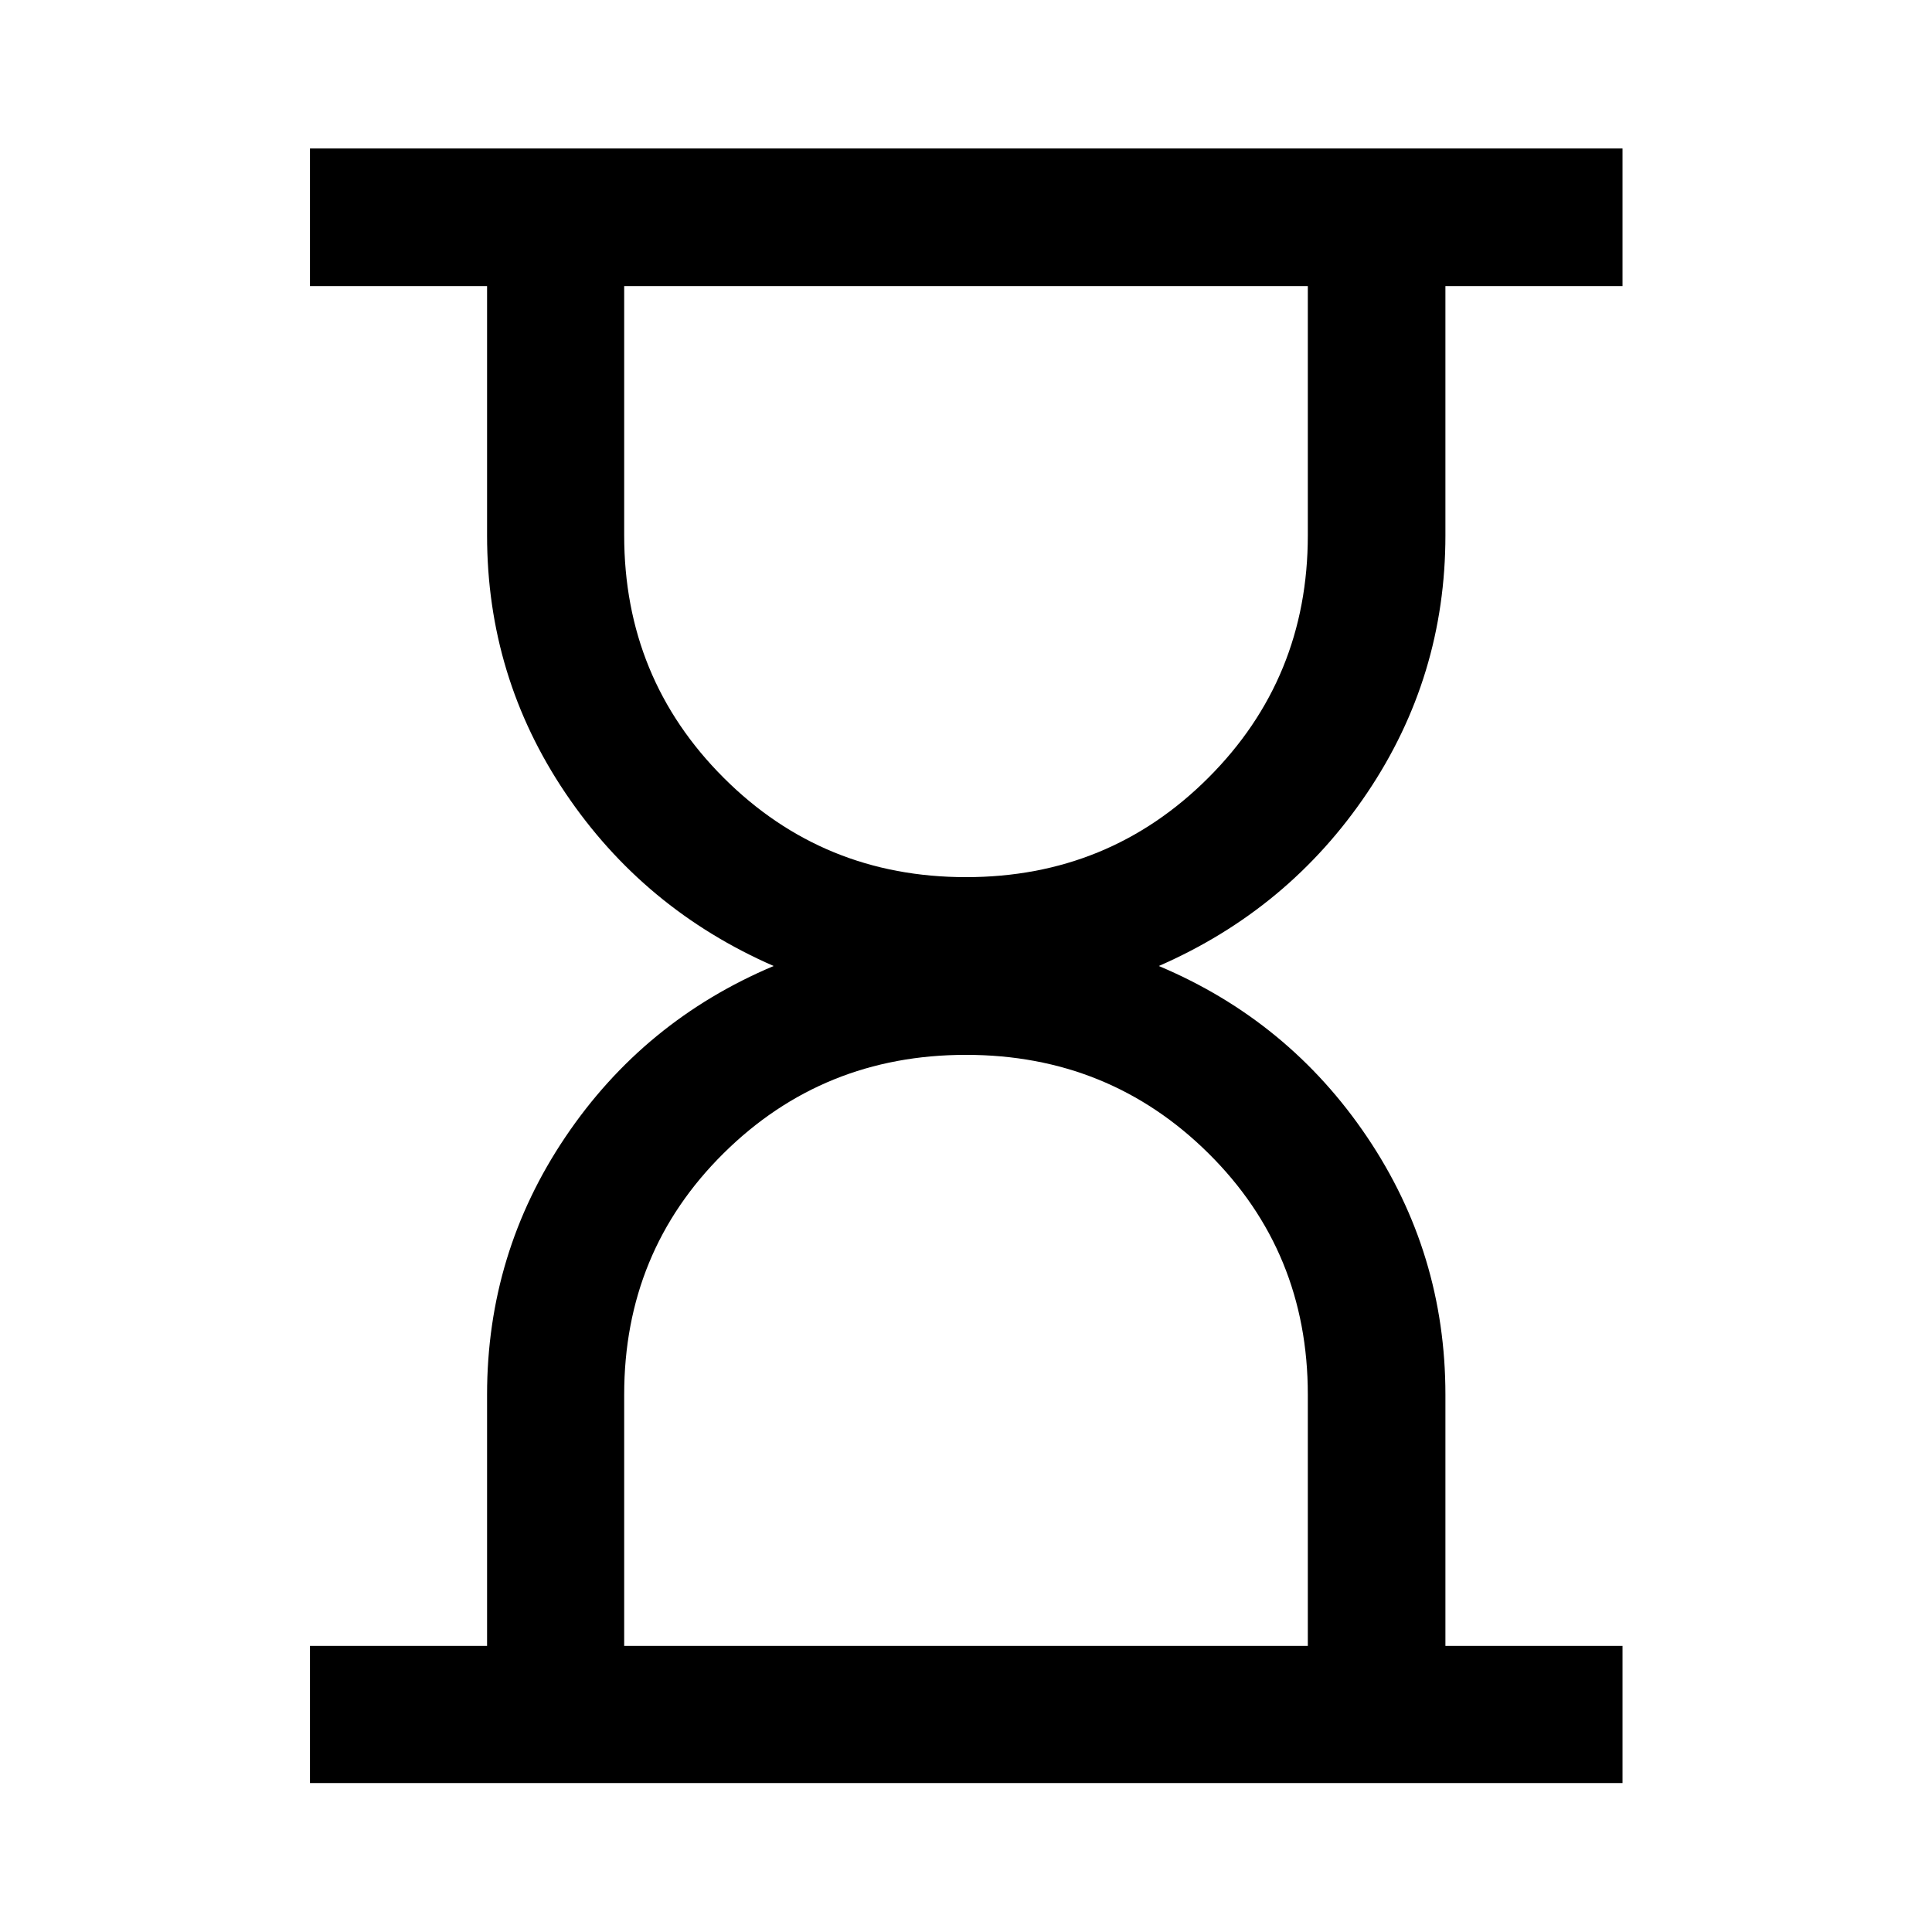 <svg xmlns="http://www.w3.org/2000/svg" width="48" height="48" viewBox="0 -960 960 960"><path d="M310.152-142.152h339.696V-267q0-71.043-49.402-119.946Q551.043-435.848 480-435.848t-120.446 48.902Q310.152-338.043 310.152-267v124.848Zm169.848-382q71.043 0 120.446-49.402Q649.848-622.957 649.848-694v-123.848H310.152V-694q0 71.043 49.402 120.446Q408.957-524.152 480-524.152ZM154.022-74.022v-68.13h88V-267q0-70.283 38.923-128.043 38.924-57.761 103.49-84.957-64.566-28.196-103.49-85.957-38.923-57.76-38.923-128.043v-123.848h-88v-68.37h652.196v68.37h-88V-694q0 70.283-38.924 128.043Q640.37-508.196 575.805-480q64.565 27.196 103.489 84.957 38.924 57.76 38.924 128.043v124.848h88v68.13H154.022Z"/></svg>